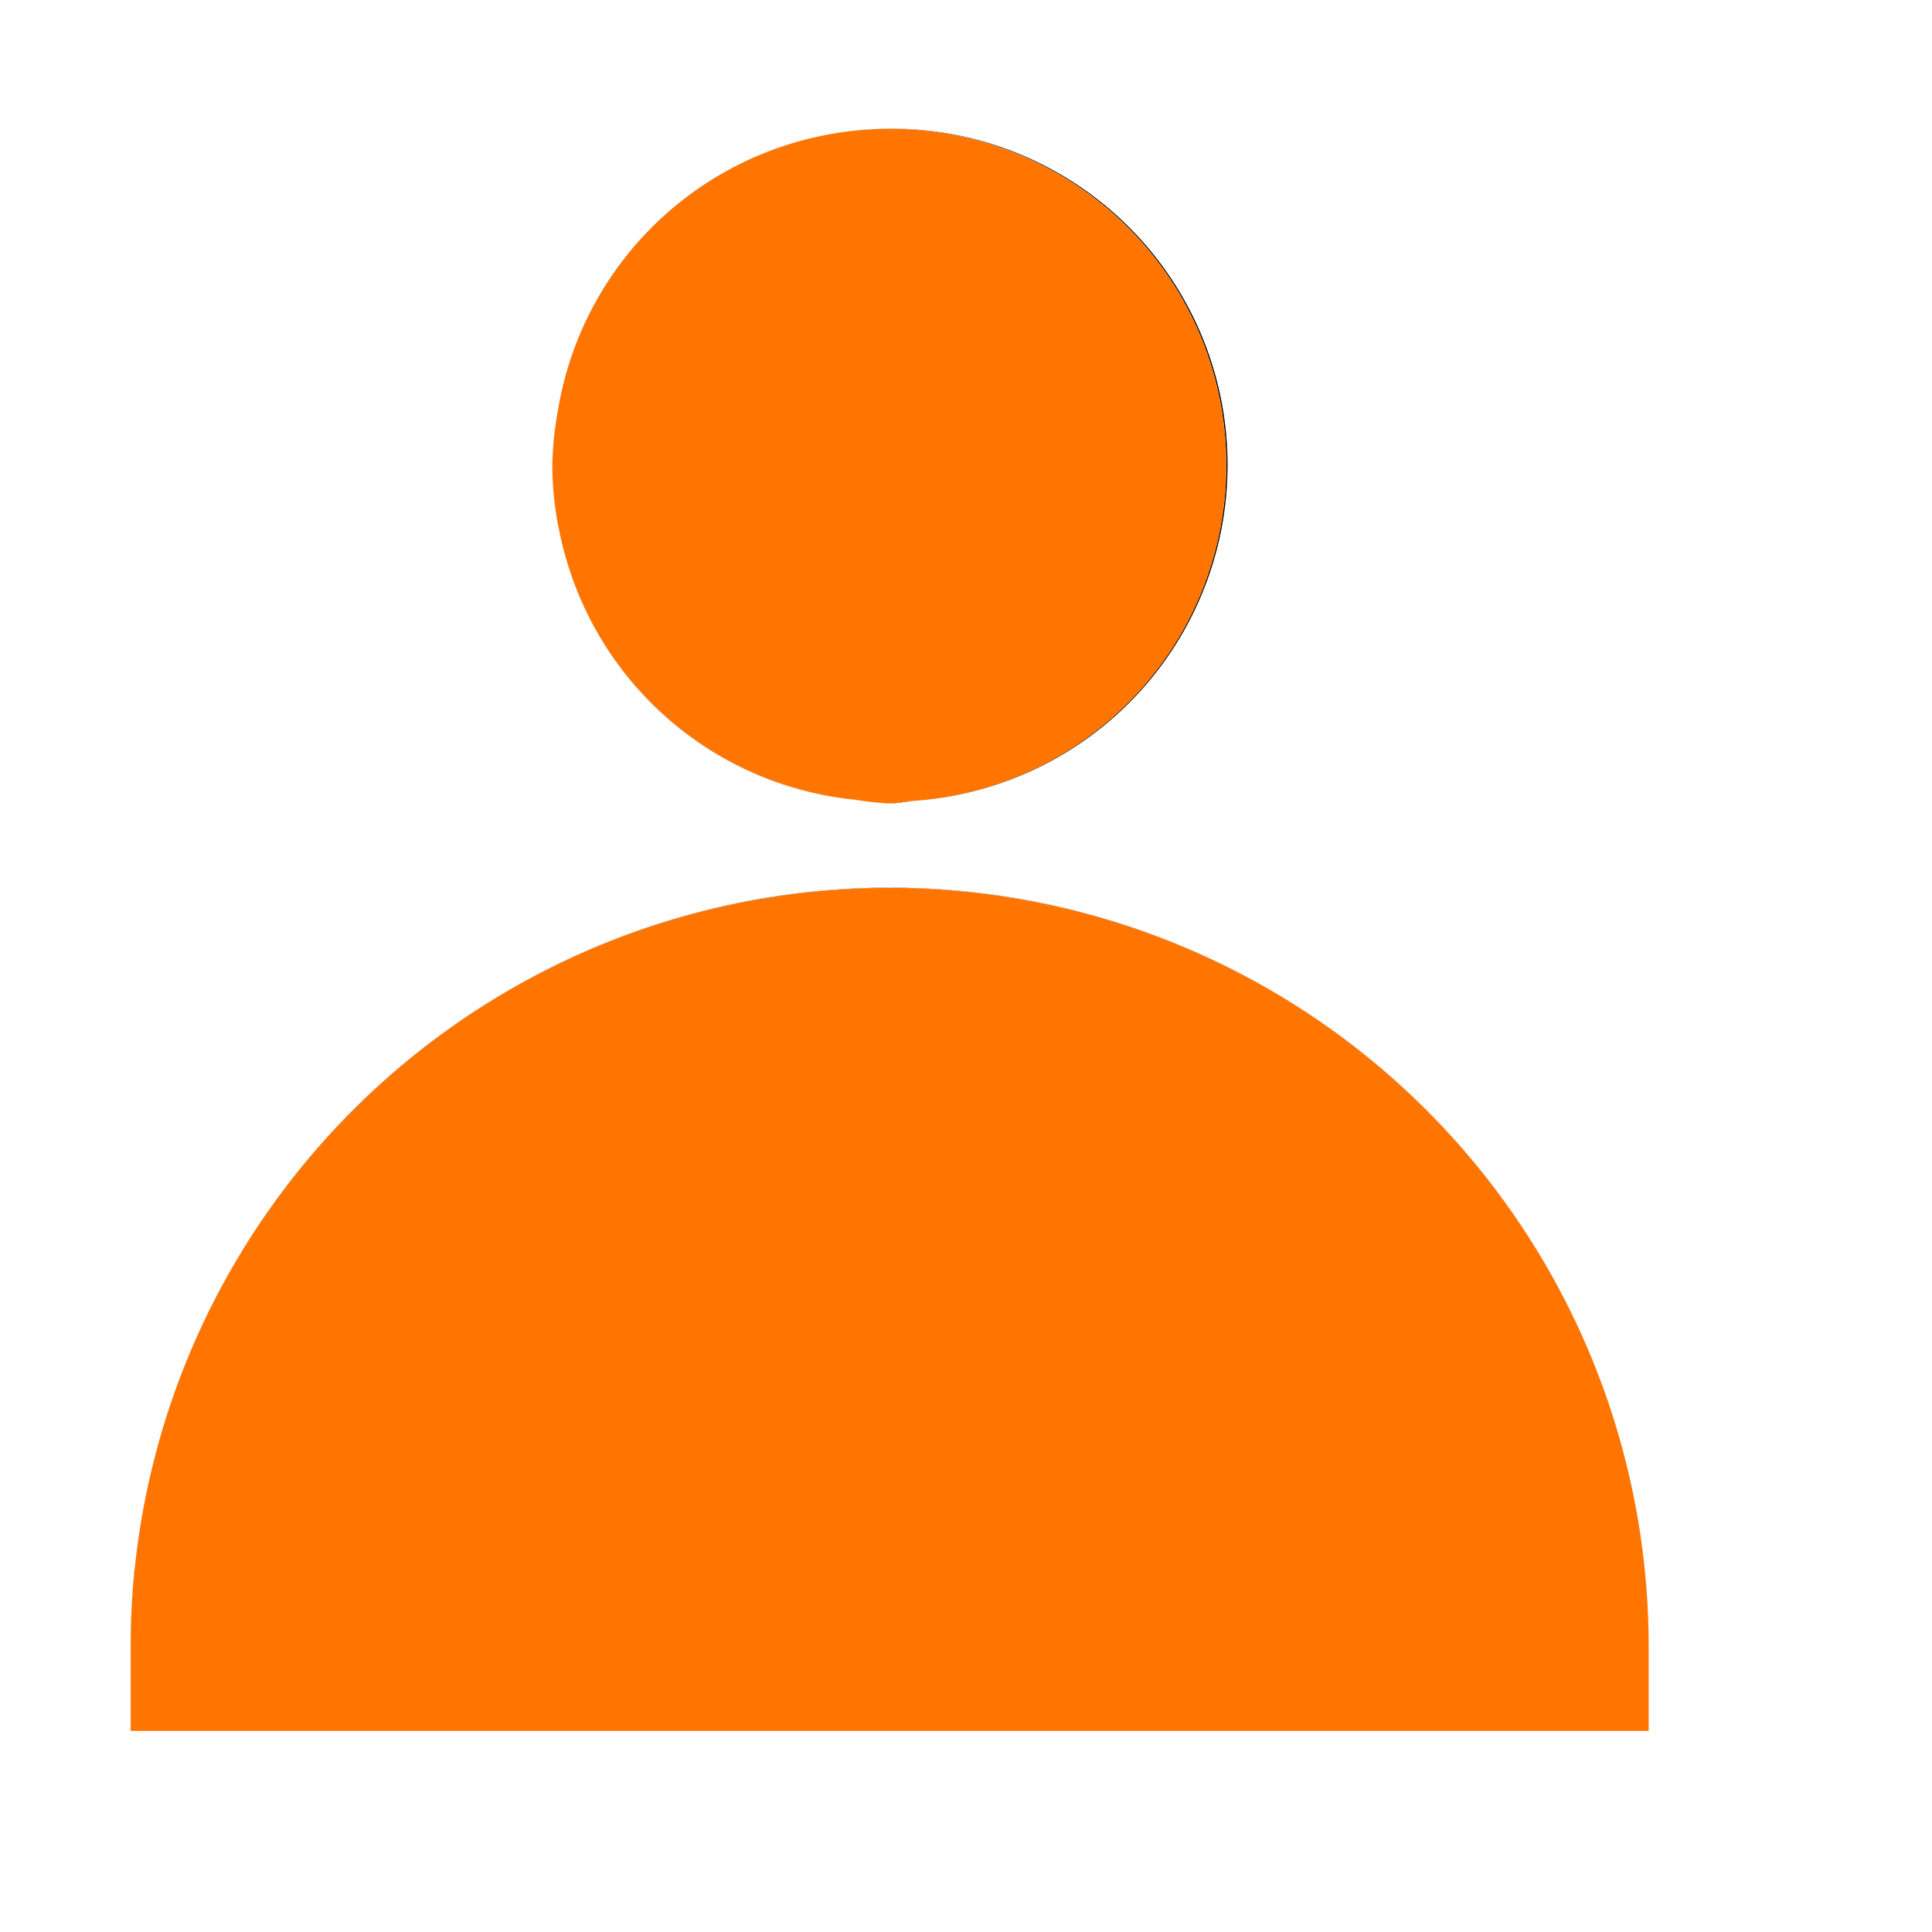 <svg xmlns="http://www.w3.org/2000/svg" xmlns:xlink="http://www.w3.org/1999/xlink" width="14" height="14" viewBox="0 0 14 14">
  <defs>
    <clipPath id="clip-path">
      <rect id="사각형_398" data-name="사각형 398" width="14" height="14" fill="none"/>
    </clipPath>
  </defs>
  <g id="그룹_4706" data-name="그룹 4706" transform="translate(-0.33 0.023)">
    <g id="그룹_1109" data-name="그룹 1109" transform="translate(0.33 -0.023)" clip-path="url(#clip-path)">
      <path id="패스_88" data-name="패스 88" d="M7.072,6.218A2.434,2.434,0,0,0,9.221,8.2a2.438,2.438,0,0,1-2.149-1.98" transform="translate(-3.026 -2.403)"/>
      <path id="패스_89" data-name="패스 89" d="M9.47,1.5a2.438,2.438,0,0,1,.167,4.871A2.438,2.438,0,1,0,7.066,3.548,2.442,2.442,0,0,1,9.47,1.5" transform="translate(-3.024 -0.568)"/>
      <path id="패스_90" data-name="패스 90" d="M10.589,9.459a2.427,2.427,0,0,0,.251.026c.057,0,.11-.013.166-.017-.056,0-.109.016-.166.016a2.427,2.427,0,0,1-.251-.025" transform="translate(-4.394 -3.663)"/>
      <path id="패스_91" data-name="패스 91" d="M7.044,5.686A2.472,2.472,0,0,1,7,5.248a2.43,2.43,0,0,1,.04-.4,2.43,2.43,0,0,0-.04.4,2.416,2.416,0,0,0,.045.439" transform="translate(-2.997 -1.871)"/>
      <path id="패스_92" data-name="패스 92" d="M7.045,4.383a2.437,2.437,0,0,0,2.148,1.98,2.285,2.285,0,0,0,.251.026c.057,0,.111-.013.167-.017A2.438,2.438,0,1,0,7.04,3.548a2.423,2.423,0,0,0-.04.4,2.416,2.416,0,0,0,.045.439" transform="translate(-2.998 -0.568)" fill="#ff7500"/>
      <path id="패스_93" data-name="패스 93" d="M7.5,10.5a5.5,5.5,0,0,0-5.471,4.937A5.5,5.5,0,0,1,13,16v.611h0V16a5.5,5.5,0,0,0-5.5-5.5" transform="translate(-1.053 -4.068)"/>
      <path id="패스_94" data-name="패스 94" d="M2.029,18.58A5.5,5.5,0,0,0,2,19.142v.611H2v-.61a5.505,5.505,0,0,1,.028-.562" transform="translate(-1.053 -7.211)"/>
      <path id="패스_95" data-name="패스 95" d="M13,16a5.5,5.5,0,0,0-10.971-.562C2.01,15.622,2,15.81,2,16v.611H13Z" transform="translate(-1.053 -4.068)" fill="#ff7500"/>
    </g>
  </g>
</svg>
